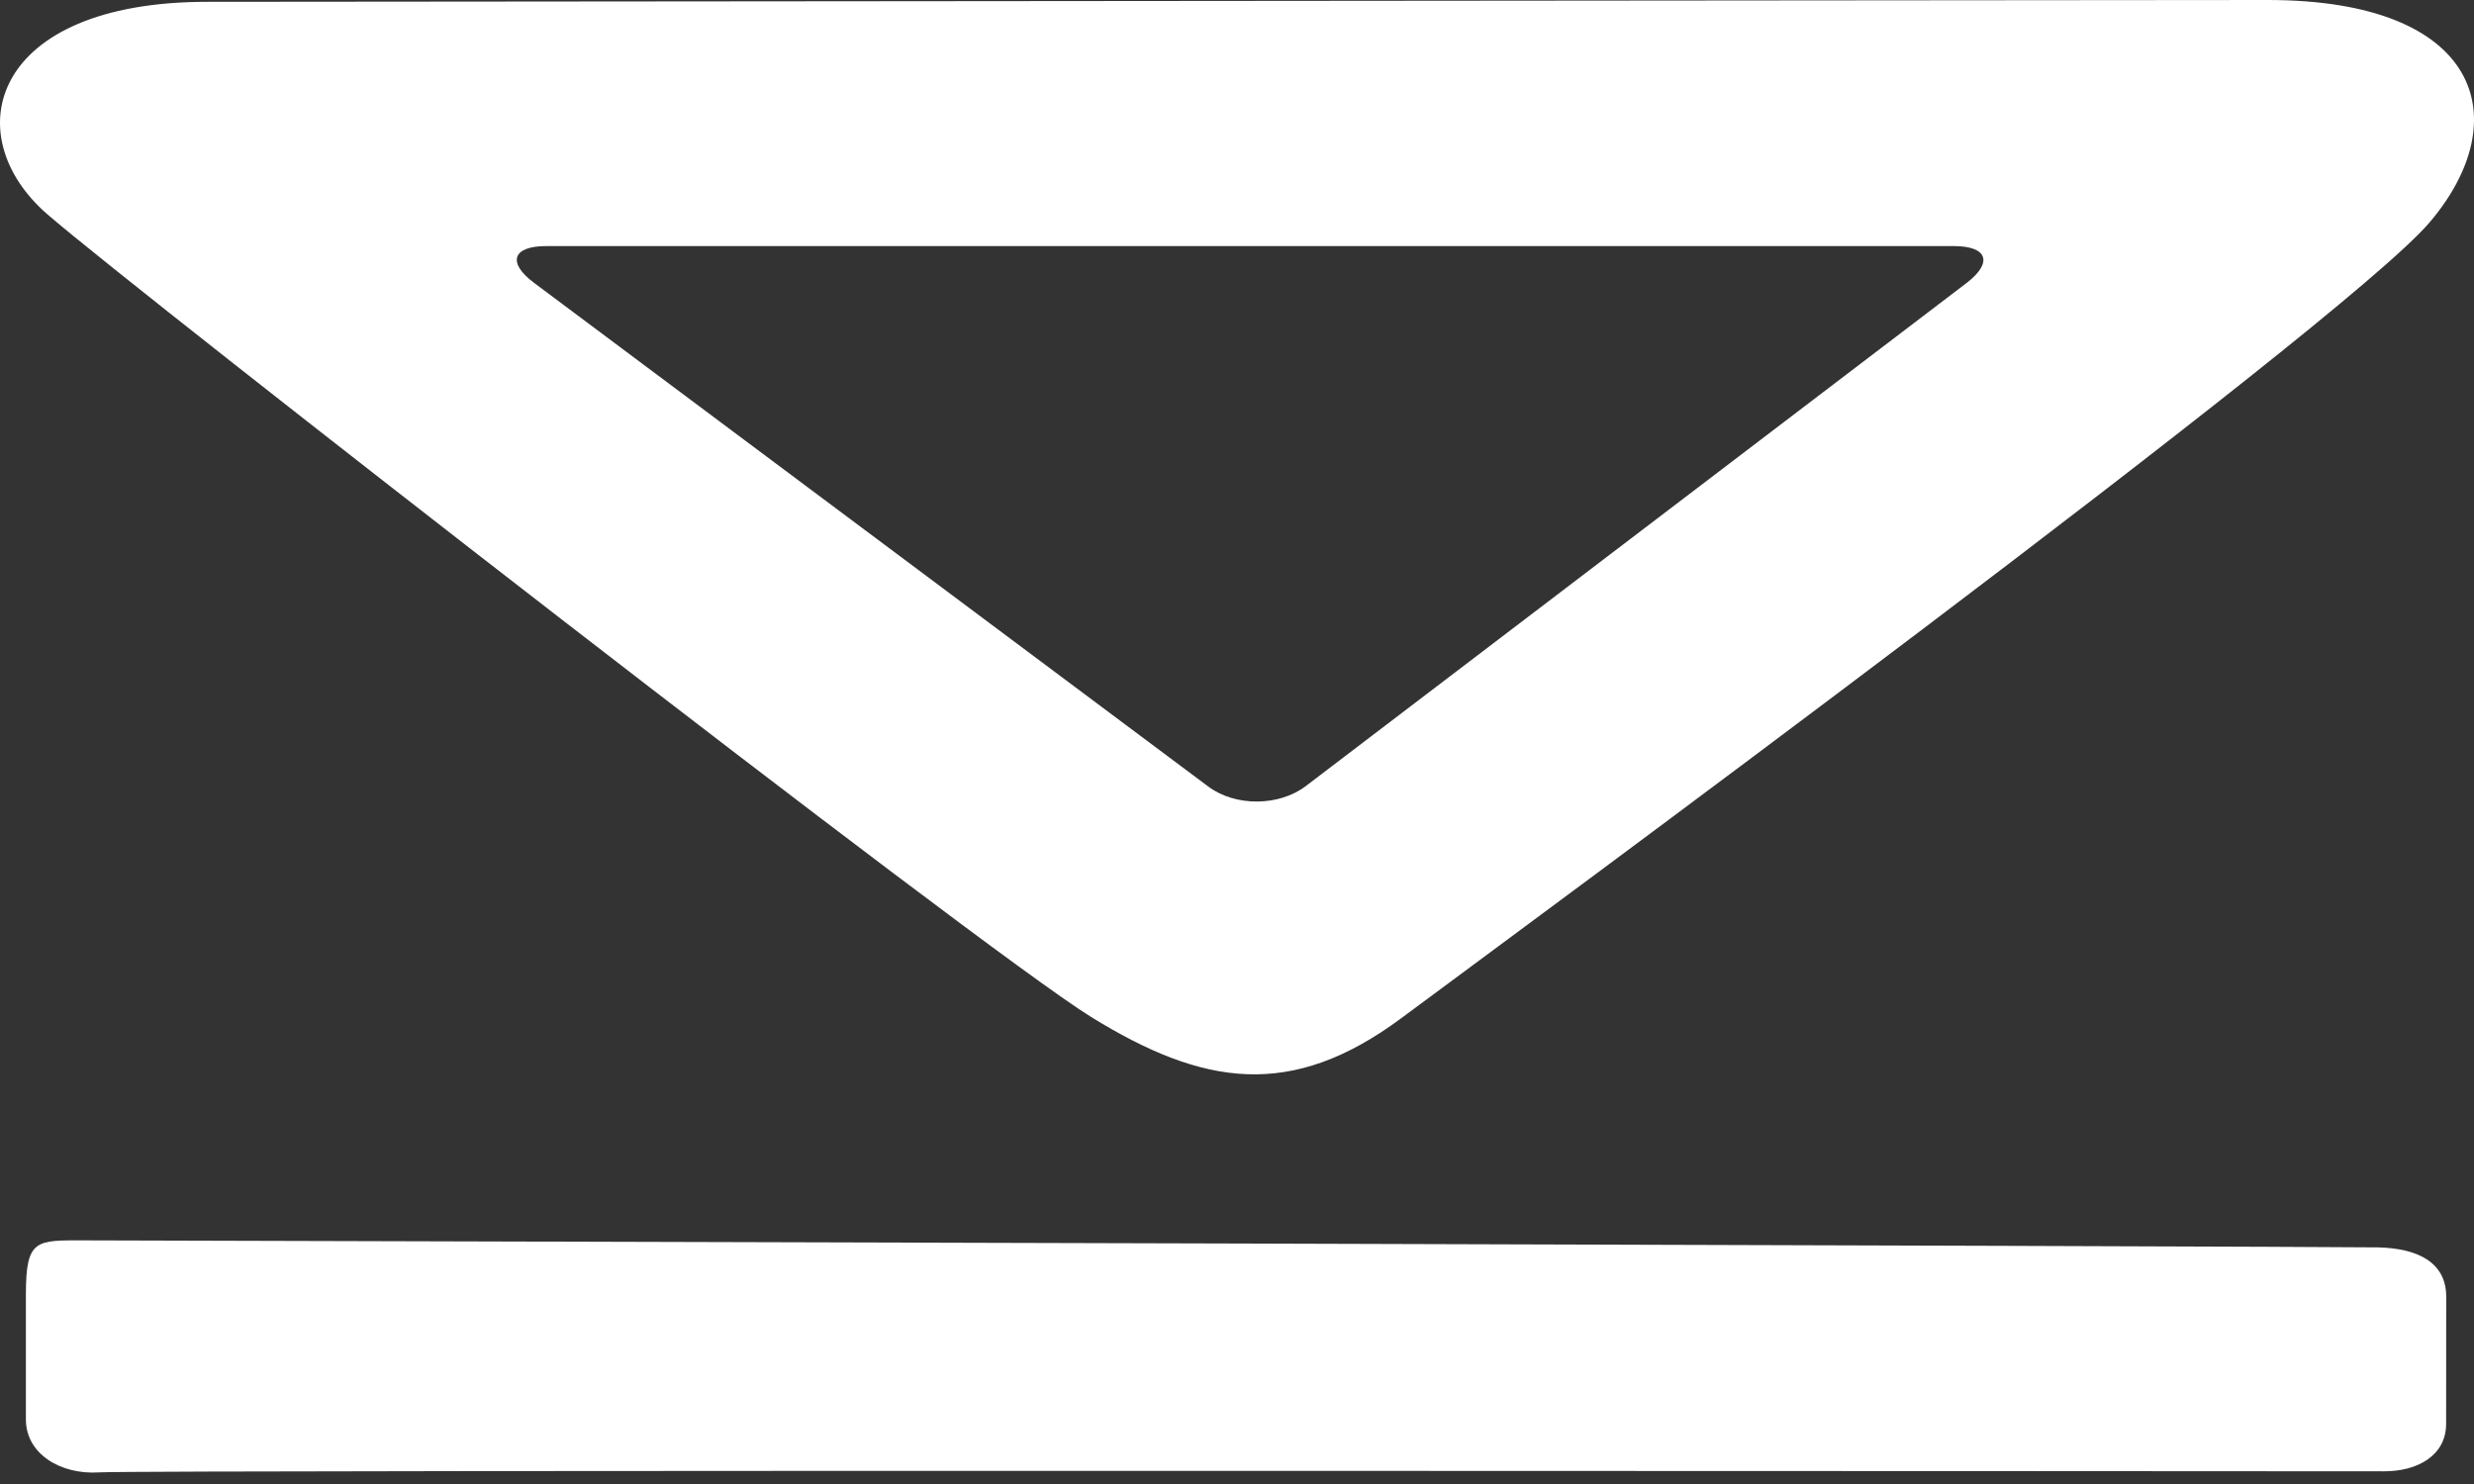 <svg width="30" height="18" viewBox="0 0 30 18" fill="none" xmlns="http://www.w3.org/2000/svg">
<rect x="0" y="0" width="30" height="18" fill="#333333" stroke="none"/>
<path fill-rule="evenodd" clip-rule="evenodd" d="M2.514 0.022C5.146 0.022 24.916 -1.90735e-06 27.5 -1.90735e-06C30.084 -1.90735e-06 30.526 1.447 29.461 2.698C28.396 3.95 18.328 11.357 16.992 12.35C15.656 13.342 14.589 13.175 13.229 12.334C11.87 11.492 1.684 3.56 0.575 2.6C-0.534 1.639 -0.117 0.022 2.514 0.022ZM15.835 9.534L23.845 3.434C24.17 3.186 24.103 2.985 23.694 2.985L6.622 2.985C6.215 2.985 6.147 3.185 6.475 3.43L14.65 9.539C14.979 9.786 15.509 9.782 15.835 9.534ZM1.203 17.859C0.732 17.89 0.314 17.632 0.314 17.218L0.314 15.698C0.314 15.02 0.441 15.045 1.03 15.045C1.62 15.045 28.33 15.118 28.836 15.13C29.343 15.142 29.663 15.327 29.663 15.728C29.663 16.128 29.663 16.888 29.662 17.273C29.66 17.659 29.309 17.846 28.913 17.846C28.517 17.846 1.675 17.827 1.203 17.859Z" fill="white"/>
</svg>
